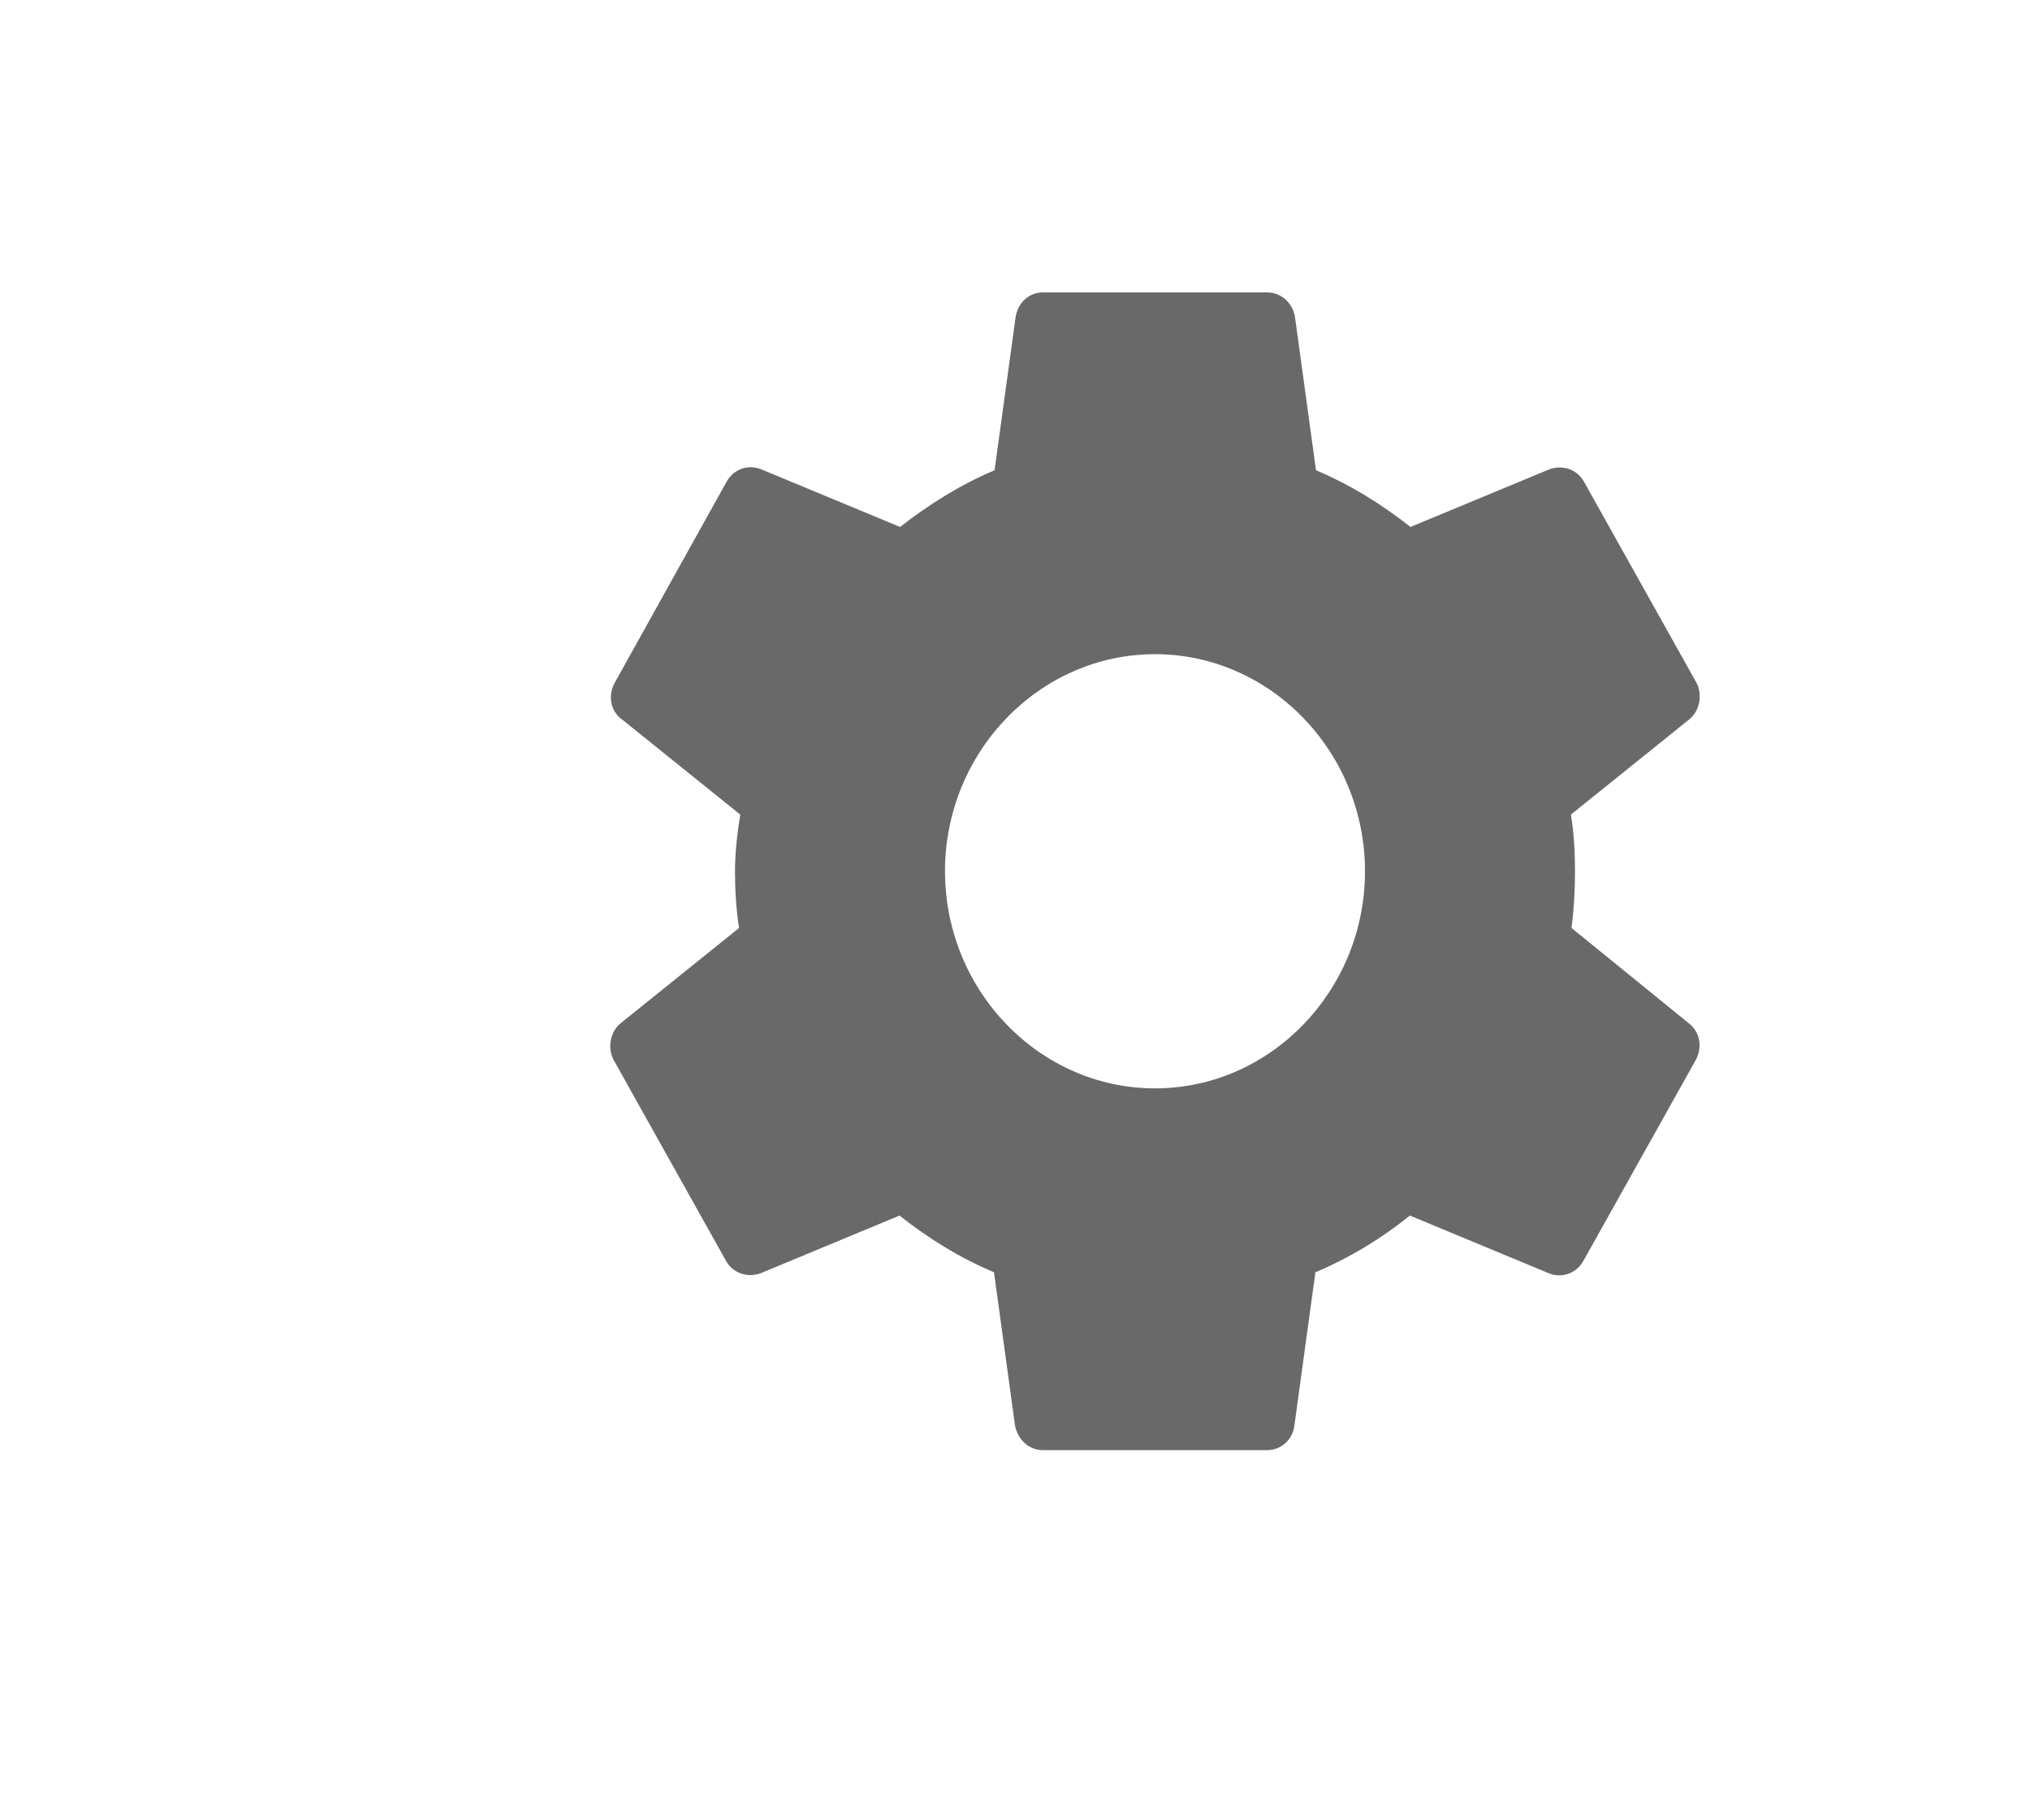 <svg width="58" height="52" viewBox="5 0 58 52" fill="#8e63c3" xmlns="http://www.w3.org/2000/svg" >
<path d="M49.9 26.509C49.967 25.992 50 25.458 50 24.889C50 24.338 49.967 23.787 49.883 23.27L53.267 20.548C53.566 20.307 53.65 19.842 53.467 19.498L50.267 13.779C50.066 13.4 49.65 13.279 49.283 13.4L45.3 15.053C44.467 14.399 43.583 13.848 42.6 13.434L42 9.059C41.933 8.645 41.6 8.353 41.2 8.353H34.8C34.4 8.353 34.083 8.645 34.017 9.059L33.416 13.434C32.433 13.848 31.533 14.416 30.716 15.053L26.733 13.4C26.366 13.262 25.95 13.4 25.75 13.779L22.567 19.498C22.366 19.859 22.433 20.307 22.767 20.548L26.15 23.27C26.067 23.787 26 24.355 26 24.889C26 25.423 26.033 25.992 26.116 26.509L22.733 29.23C22.433 29.471 22.35 29.936 22.533 30.281L25.733 36C25.933 36.379 26.35 36.499 26.716 36.379L30.7 34.725C31.533 35.38 32.416 35.931 33.4 36.344L34 40.72C34.083 41.133 34.4 41.426 34.8 41.426H41.2C41.6 41.426 41.933 41.133 41.983 40.72L42.583 36.344C43.566 35.931 44.467 35.38 45.283 34.725L49.267 36.379C49.633 36.517 50.05 36.379 50.25 36L53.45 30.281C53.65 29.902 53.566 29.471 53.25 29.23L49.9 26.509ZM38 31.091C34.7 31.091 32 28.3 32 24.889C32 21.479 34.7 18.688 38 18.688C41.3 18.688 44 21.479 44 24.889C44 28.3 41.3 31.091 38 31.091Z" fill="#696969"/>
</svg>
